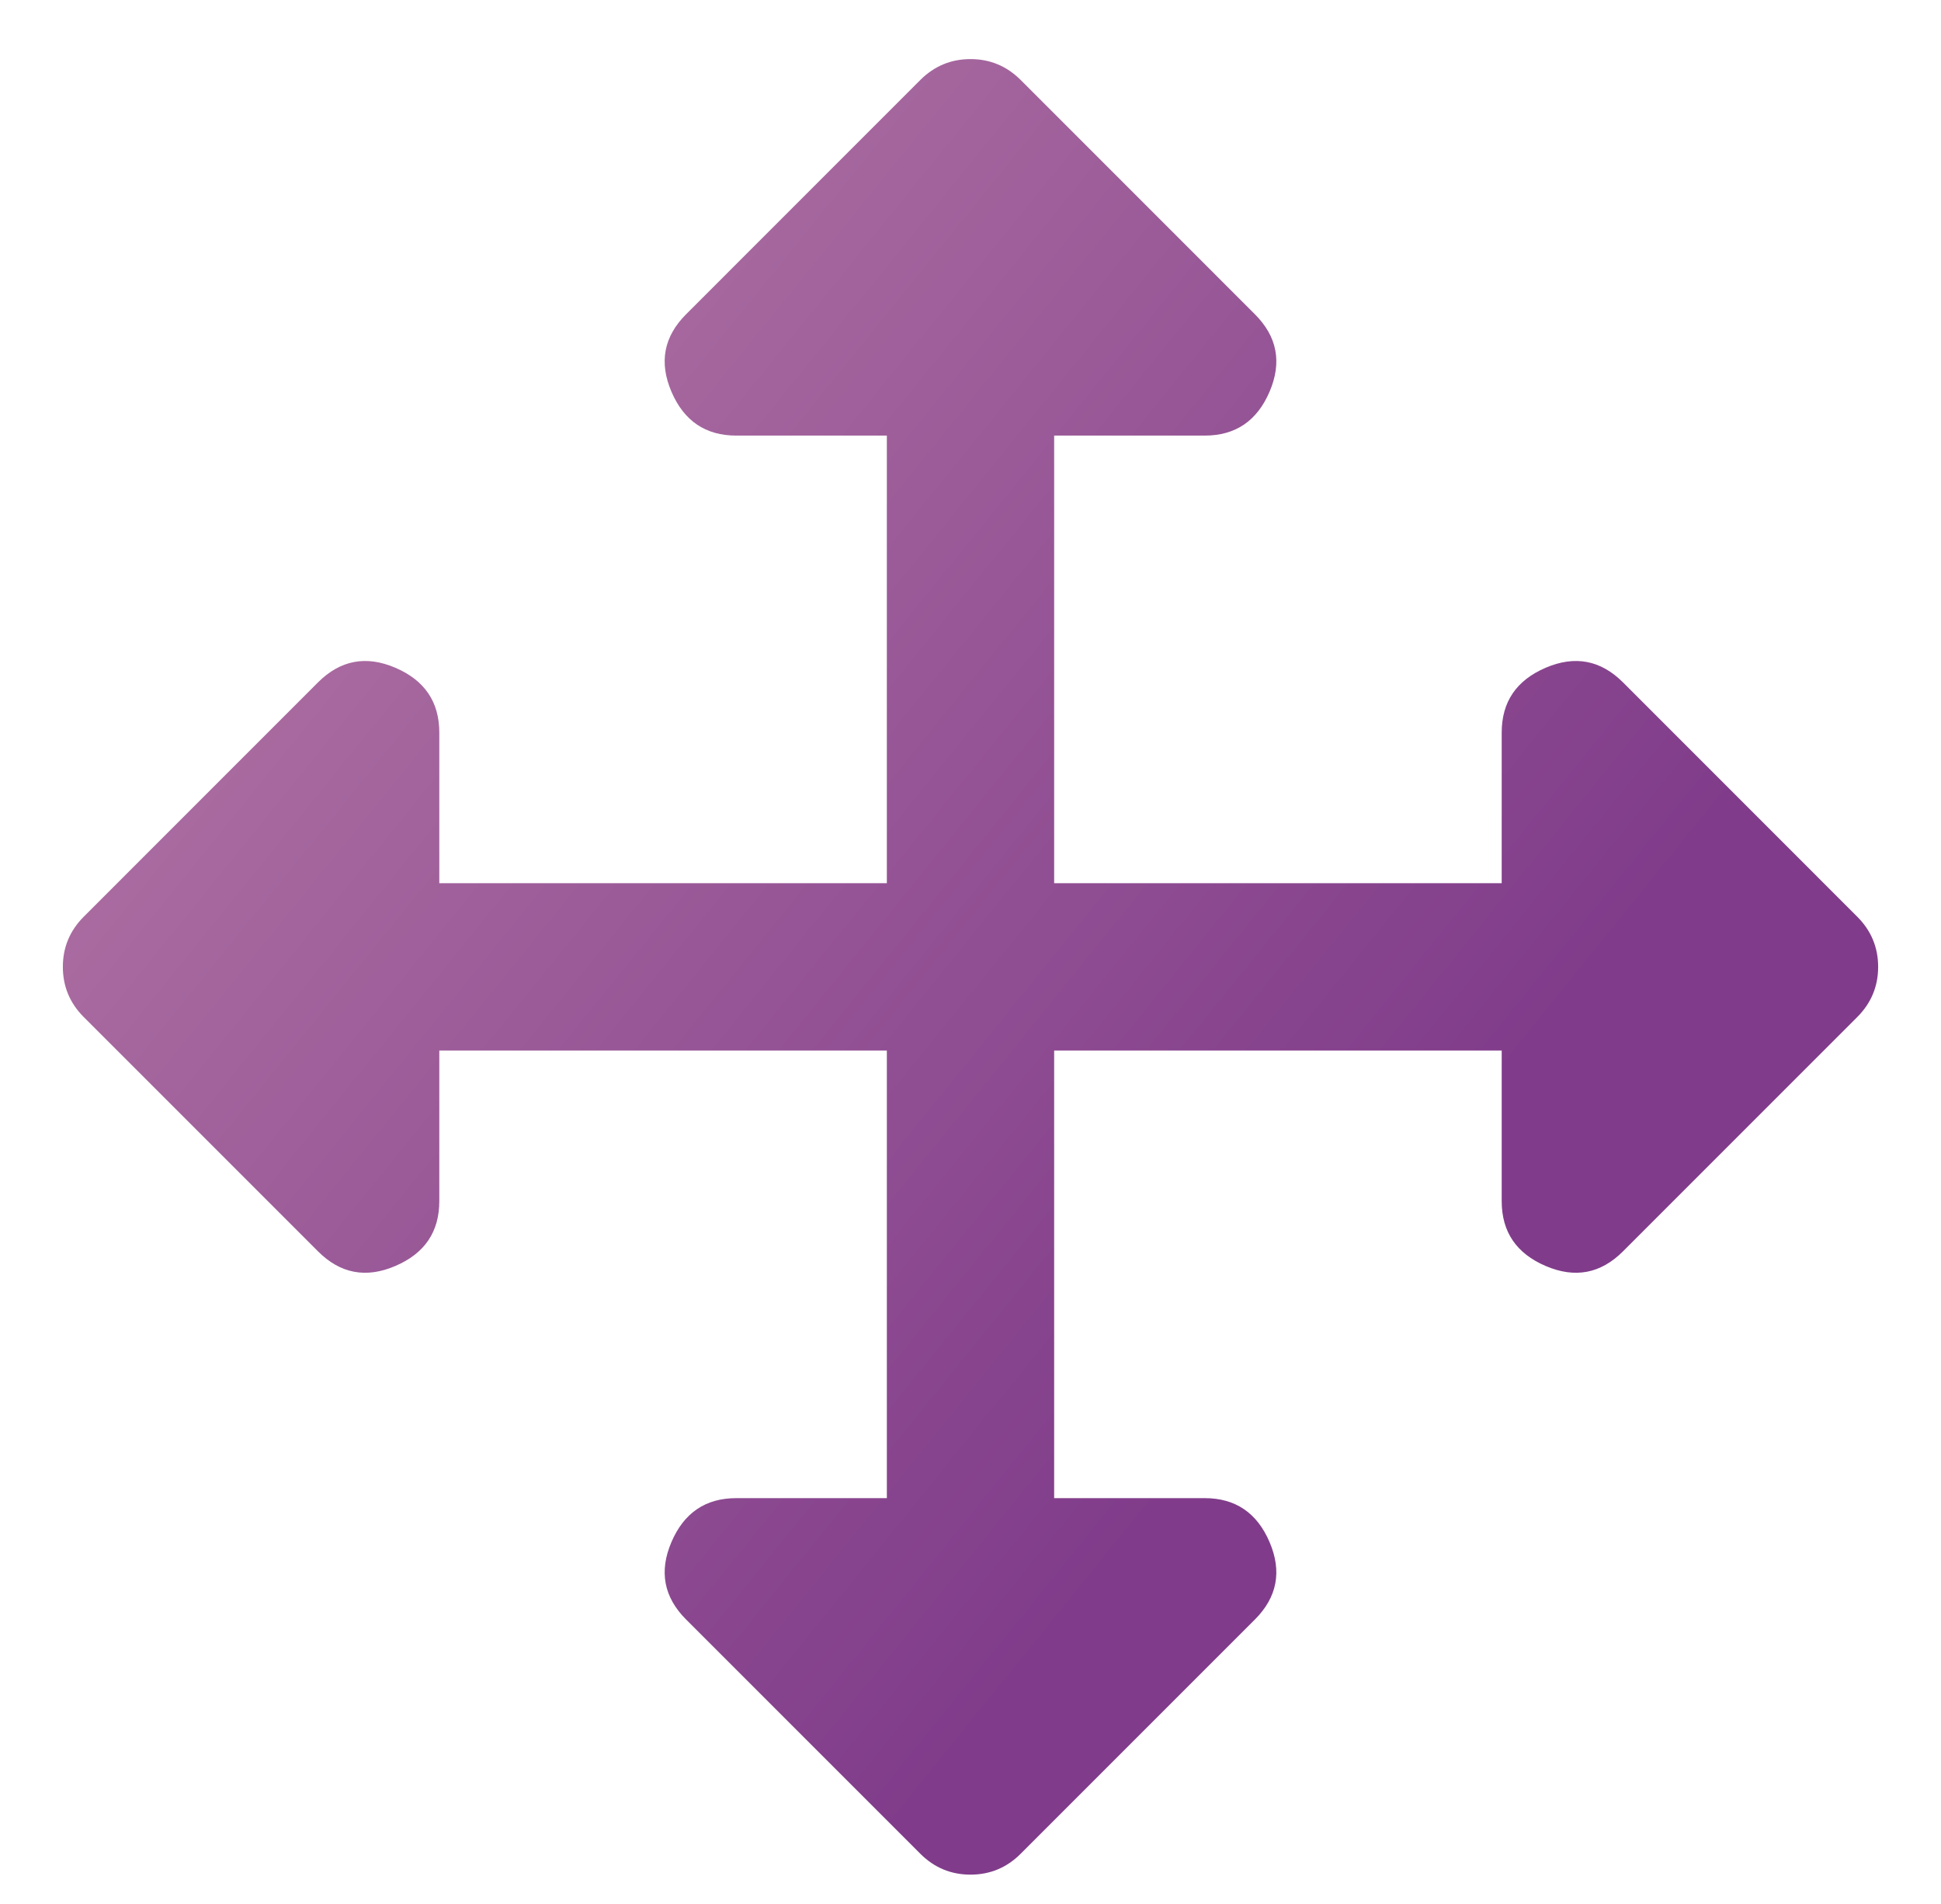 <svg width="52" height="51" viewBox="0 0 52 51" fill="none" xmlns="http://www.w3.org/2000/svg">
    <path d="M33.62 43.38L27.345 49.655C26.971 50.029 26.523 50.215 26 50.215C25.477 50.215 25.029 50.029 24.655 49.655L18.38 43.38C17.783 42.782 17.652 42.091 17.988 41.307C18.324 40.523 18.903 40.13 19.725 40.13L23.759 40.13V28.14H11.769L11.769 32.175C11.769 32.996 11.377 33.575 10.592 33.911C9.808 34.248 9.117 34.117 8.519 33.519L2.244 27.244C1.871 26.87 1.684 26.422 1.684 25.899C1.684 25.376 1.871 24.928 2.244 24.555L8.519 18.279C9.117 17.682 9.808 17.551 10.592 17.887C11.377 18.224 11.769 18.802 11.769 19.624L11.769 23.658H23.759V11.668L19.725 11.668C18.903 11.668 18.324 11.276 17.988 10.492C17.652 9.707 17.783 9.016 18.38 8.419L24.655 2.143C25.029 1.77 25.477 1.583 26 1.583C26.523 1.583 26.971 1.77 27.345 2.143L33.62 8.419C34.217 9.016 34.348 9.707 34.012 10.492C33.676 11.276 33.097 11.668 32.275 11.668L28.241 11.668V23.658H40.231L40.231 19.624C40.231 18.802 40.623 18.224 41.408 17.887C42.192 17.551 42.883 17.682 43.481 18.279L49.756 24.555C50.129 24.928 50.316 25.376 50.316 25.899C50.316 26.422 50.129 26.87 49.756 27.244L43.481 33.519C42.883 34.117 42.192 34.248 41.408 33.911C40.623 33.575 40.231 32.996 40.231 32.175L40.231 28.14H28.241V40.13L32.275 40.13C33.097 40.13 33.676 40.523 34.012 41.307C34.348 42.091 34.217 42.782 33.62 43.38Z" fill="url(#paint0_linear)"/>
    <defs>
        <linearGradient id="paint0_linear" x1="46.506" y1="21.305" x2="-31.863" y2="-42.094" gradientUnits="userSpaceOnUse">
            <stop stop-color="#803C8A"/>
            <stop offset="1" stop-color="#FFCDCE"/>
        </linearGradient>
    </defs>
</svg>
